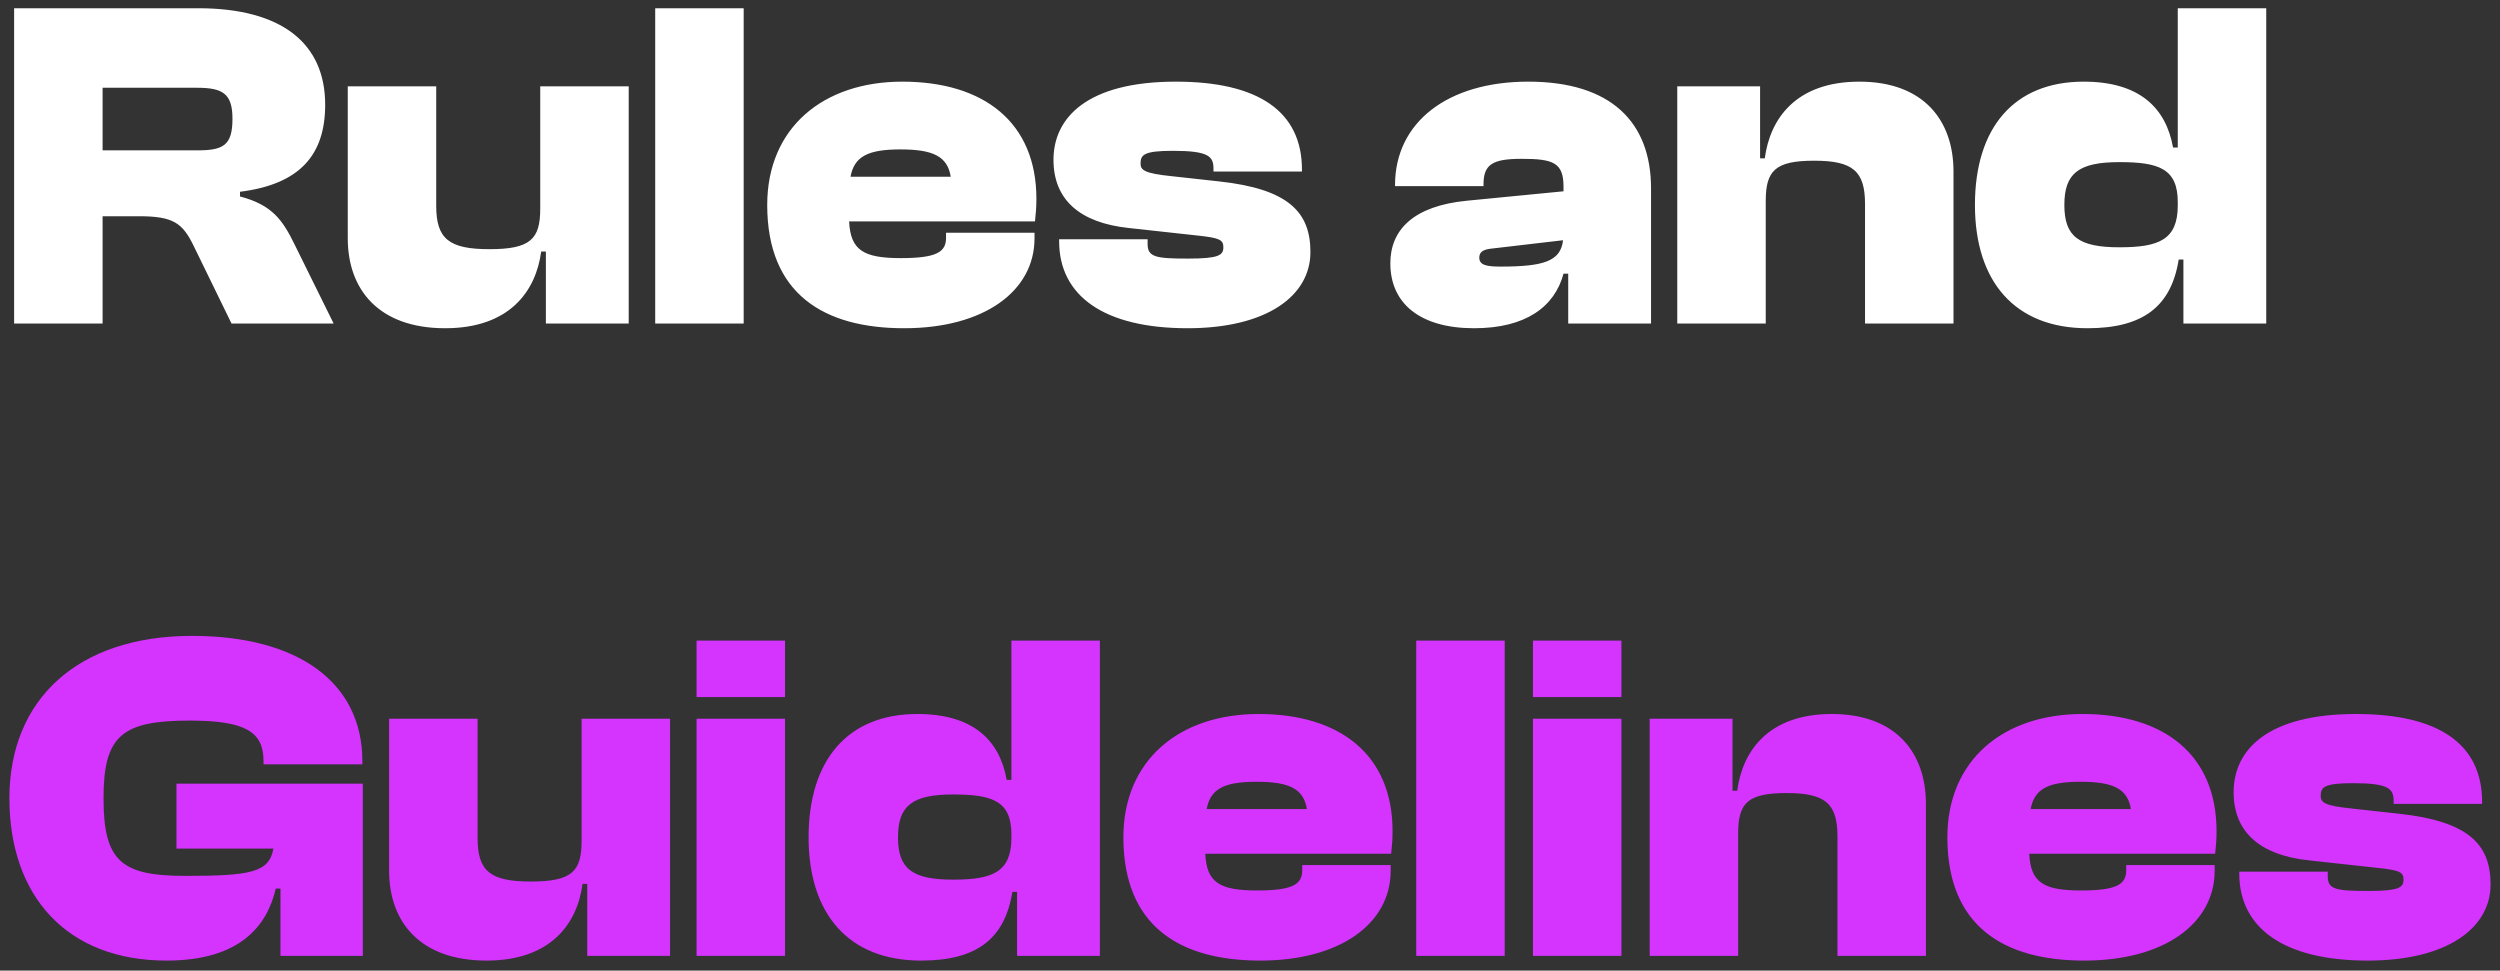 <svg width="170" height="66" viewBox="0 0 170 66" fill="none" xmlns="http://www.w3.org/2000/svg">
<rect x="0" y="0" width="170" height="66" fill="#333333" stroke="none"/>
<path d="M6.976 22H0.96V0.56H13.472C19.136 0.56 22.112 2.928 22.112 7.12C22.112 10.512 20.416 12.528 16.32 13.04V13.36C18.528 13.936 19.232 14.992 20.032 16.624L22.688 22H15.744L13.184 16.752C12.416 15.152 11.776 14.704 9.44 14.704H6.976V22ZM6.976 5.968V10.224H13.408C15.168 10.224 15.808 9.904 15.808 8.08C15.808 6.384 15.168 5.968 13.408 5.968H6.976ZM30.271 22.32C25.759 22.32 23.648 19.696 23.648 16.208V5.872H29.663V14C29.663 16.24 30.527 16.944 33.279 16.944C36.063 16.944 36.736 16.272 36.736 14.192V5.872H42.752V22H37.12V17.104H36.8C36.447 19.792 34.656 22.32 30.271 22.32ZM50.57 22H44.554V0.56H50.57V22ZM61.483 22.32C56.011 22.32 52.171 19.984 52.171 13.936C52.171 8.688 55.979 5.552 61.355 5.552C66.923 5.552 70.475 8.336 70.475 13.52C70.475 14.064 70.443 14.48 70.379 15.056H57.739C57.835 17.008 58.699 17.552 61.259 17.552C63.691 17.552 64.331 17.136 64.331 16.176V15.824H70.347V16.208C70.347 19.792 66.923 22.32 61.483 22.32ZM61.227 10.16C59.019 10.16 58.091 10.64 57.835 12.016H64.651C64.427 10.64 63.467 10.16 61.227 10.16ZM80.757 22.32C75.061 22.32 72.021 20.112 72.021 16.4V16.272H78.037V16.592C78.037 17.488 78.613 17.584 80.789 17.584C82.869 17.584 83.189 17.36 83.189 16.816C83.189 16.304 82.933 16.176 81.429 16.016L76.757 15.504C73.429 15.152 71.637 13.584 71.637 10.864C71.637 8.016 73.909 5.552 79.957 5.552C85.557 5.552 88.533 7.568 88.533 11.536V11.664H82.517V11.472C82.517 10.64 82.197 10.256 79.765 10.256C77.813 10.256 77.557 10.512 77.557 11.12C77.557 11.568 77.813 11.792 79.701 11.984L82.901 12.336C87.605 12.848 89.109 14.416 89.109 17.136C89.109 20.144 86.101 22.32 80.757 22.32ZM100.239 22.32C96.591 22.32 94.543 20.656 94.543 17.904C94.543 15.632 96.111 14 99.758 13.648L106.319 13.008V12.688C106.319 11.056 105.615 10.8 103.47 10.8C101.487 10.8 100.879 11.184 100.879 12.528V12.656H94.862V12.592C94.862 8.304 98.447 5.552 103.919 5.552C109.551 5.552 112.271 8.304 112.271 12.816V22H106.639V18.608H106.319C105.711 20.88 103.727 22.32 100.239 22.32ZM100.591 17.52C100.591 18.032 101.103 18.128 102.031 18.128C104.943 18.128 106.127 17.776 106.287 16.336L101.359 16.912C100.815 16.976 100.591 17.168 100.591 17.52ZM120.07 22H114.054V5.872H119.686V10.768H120.006C120.358 8.08 122.118 5.552 126.438 5.552C130.79 5.552 132.838 8.176 132.838 11.664V22H126.822V13.872C126.822 11.632 125.99 10.928 123.366 10.928C120.71 10.928 120.07 11.6 120.07 13.68V22ZM141.944 22.32C137.016 22.32 134.296 19.152 134.296 13.936C134.296 8.688 136.952 5.552 141.688 5.552C145.496 5.552 147.288 7.344 147.768 10.032H148.088V0.56H154.104V22H148.472V17.648H148.152C147.64 20.848 145.72 22.32 141.944 22.32ZM140.376 13.936C140.376 16.08 141.336 16.816 144.12 16.816C146.808 16.816 148.088 16.304 148.088 13.968V13.744C148.088 11.472 146.808 11.024 144.12 11.024C141.336 11.024 140.376 11.792 140.376 13.936Z" fill="white"/>
<path d="M11.328 65.32C4.576 65.32 0.64 60.968 0.64 54.28C0.64 47.592 5.248 43.24 13.056 43.24C20.32 43.24 24.64 46.44 24.64 51.752V51.976H17.92V51.752C17.92 49.768 16.704 49 12.896 49C8.288 49 7.04 50.024 7.04 54.28C7.04 58.536 8.224 59.56 12.576 59.56C17.024 59.56 18.304 59.336 18.592 57.704H12V53.288H24.672V65H19.072V60.424H18.752C18.176 62.92 16.352 65.32 11.328 65.32ZM33.084 65.32C28.572 65.32 26.46 62.696 26.46 59.208V48.872H32.476V57C32.476 59.24 33.34 59.944 36.092 59.944C38.876 59.944 39.548 59.272 39.548 57.192V48.872H45.564V65H39.932V60.104H39.612C39.26 62.792 37.468 65.32 33.084 65.32ZM53.382 47.4H47.366V43.56H53.382V47.4ZM53.382 65H47.366V48.872H53.382V65ZM62.632 65.32C57.704 65.32 54.984 62.152 54.984 56.936C54.984 51.688 57.64 48.552 62.376 48.552C66.184 48.552 67.976 50.344 68.456 53.032H68.776V43.56H74.792V65H69.16V60.648H68.84C68.328 63.848 66.408 65.32 62.632 65.32ZM61.064 56.936C61.064 59.08 62.024 59.816 64.808 59.816C67.496 59.816 68.776 59.304 68.776 56.968V56.744C68.776 54.472 67.496 54.024 64.808 54.024C62.024 54.024 61.064 54.792 61.064 56.936ZM85.702 65.32C80.23 65.32 76.39 62.984 76.39 56.936C76.39 51.688 80.198 48.552 85.574 48.552C91.142 48.552 94.694 51.336 94.694 56.52C94.694 57.064 94.662 57.48 94.598 58.056H81.958C82.054 60.008 82.918 60.552 85.478 60.552C87.91 60.552 88.55 60.136 88.55 59.176V58.824H94.566V59.208C94.566 62.792 91.142 65.32 85.702 65.32ZM85.446 53.16C83.238 53.16 82.31 53.64 82.054 55.016H88.87C88.646 53.64 87.686 53.16 85.446 53.16ZM102.32 65H96.304V43.56H102.32V65ZM110.257 47.4H104.241V43.56H110.257V47.4ZM110.257 65H104.241V48.872H110.257V65ZM118.195 65H112.179V48.872H117.811V53.768H118.131C118.483 51.08 120.243 48.552 124.563 48.552C128.915 48.552 130.963 51.176 130.963 54.664V65H124.947V56.872C124.947 54.632 124.115 53.928 121.491 53.928C118.835 53.928 118.195 54.6 118.195 56.68V65ZM141.733 65.32C136.261 65.32 132.421 62.984 132.421 56.936C132.421 51.688 136.229 48.552 141.605 48.552C147.173 48.552 150.725 51.336 150.725 56.52C150.725 57.064 150.693 57.48 150.629 58.056H137.989C138.085 60.008 138.949 60.552 141.509 60.552C143.941 60.552 144.581 60.136 144.581 59.176V58.824H150.597V59.208C150.597 62.792 147.173 65.32 141.733 65.32ZM141.477 53.16C139.269 53.16 138.341 53.64 138.085 55.016H144.901C144.677 53.64 143.717 53.16 141.477 53.16ZM161.007 65.32C155.311 65.32 152.271 63.112 152.271 59.4V59.272H158.287V59.592C158.287 60.488 158.863 60.584 161.039 60.584C163.119 60.584 163.439 60.36 163.439 59.816C163.439 59.304 163.183 59.176 161.679 59.016L157.007 58.504C153.679 58.152 151.887 56.584 151.887 53.864C151.887 51.016 154.159 48.552 160.207 48.552C165.807 48.552 168.783 50.568 168.783 54.536V54.664H162.767V54.472C162.767 53.64 162.447 53.256 160.015 53.256C158.063 53.256 157.807 53.512 157.807 54.12C157.807 54.568 158.063 54.792 159.951 54.984L163.151 55.336C167.855 55.848 169.359 57.416 169.359 60.136C169.359 63.144 166.351 65.32 161.007 65.32Z" fill="#D434FE"/>
</svg>
